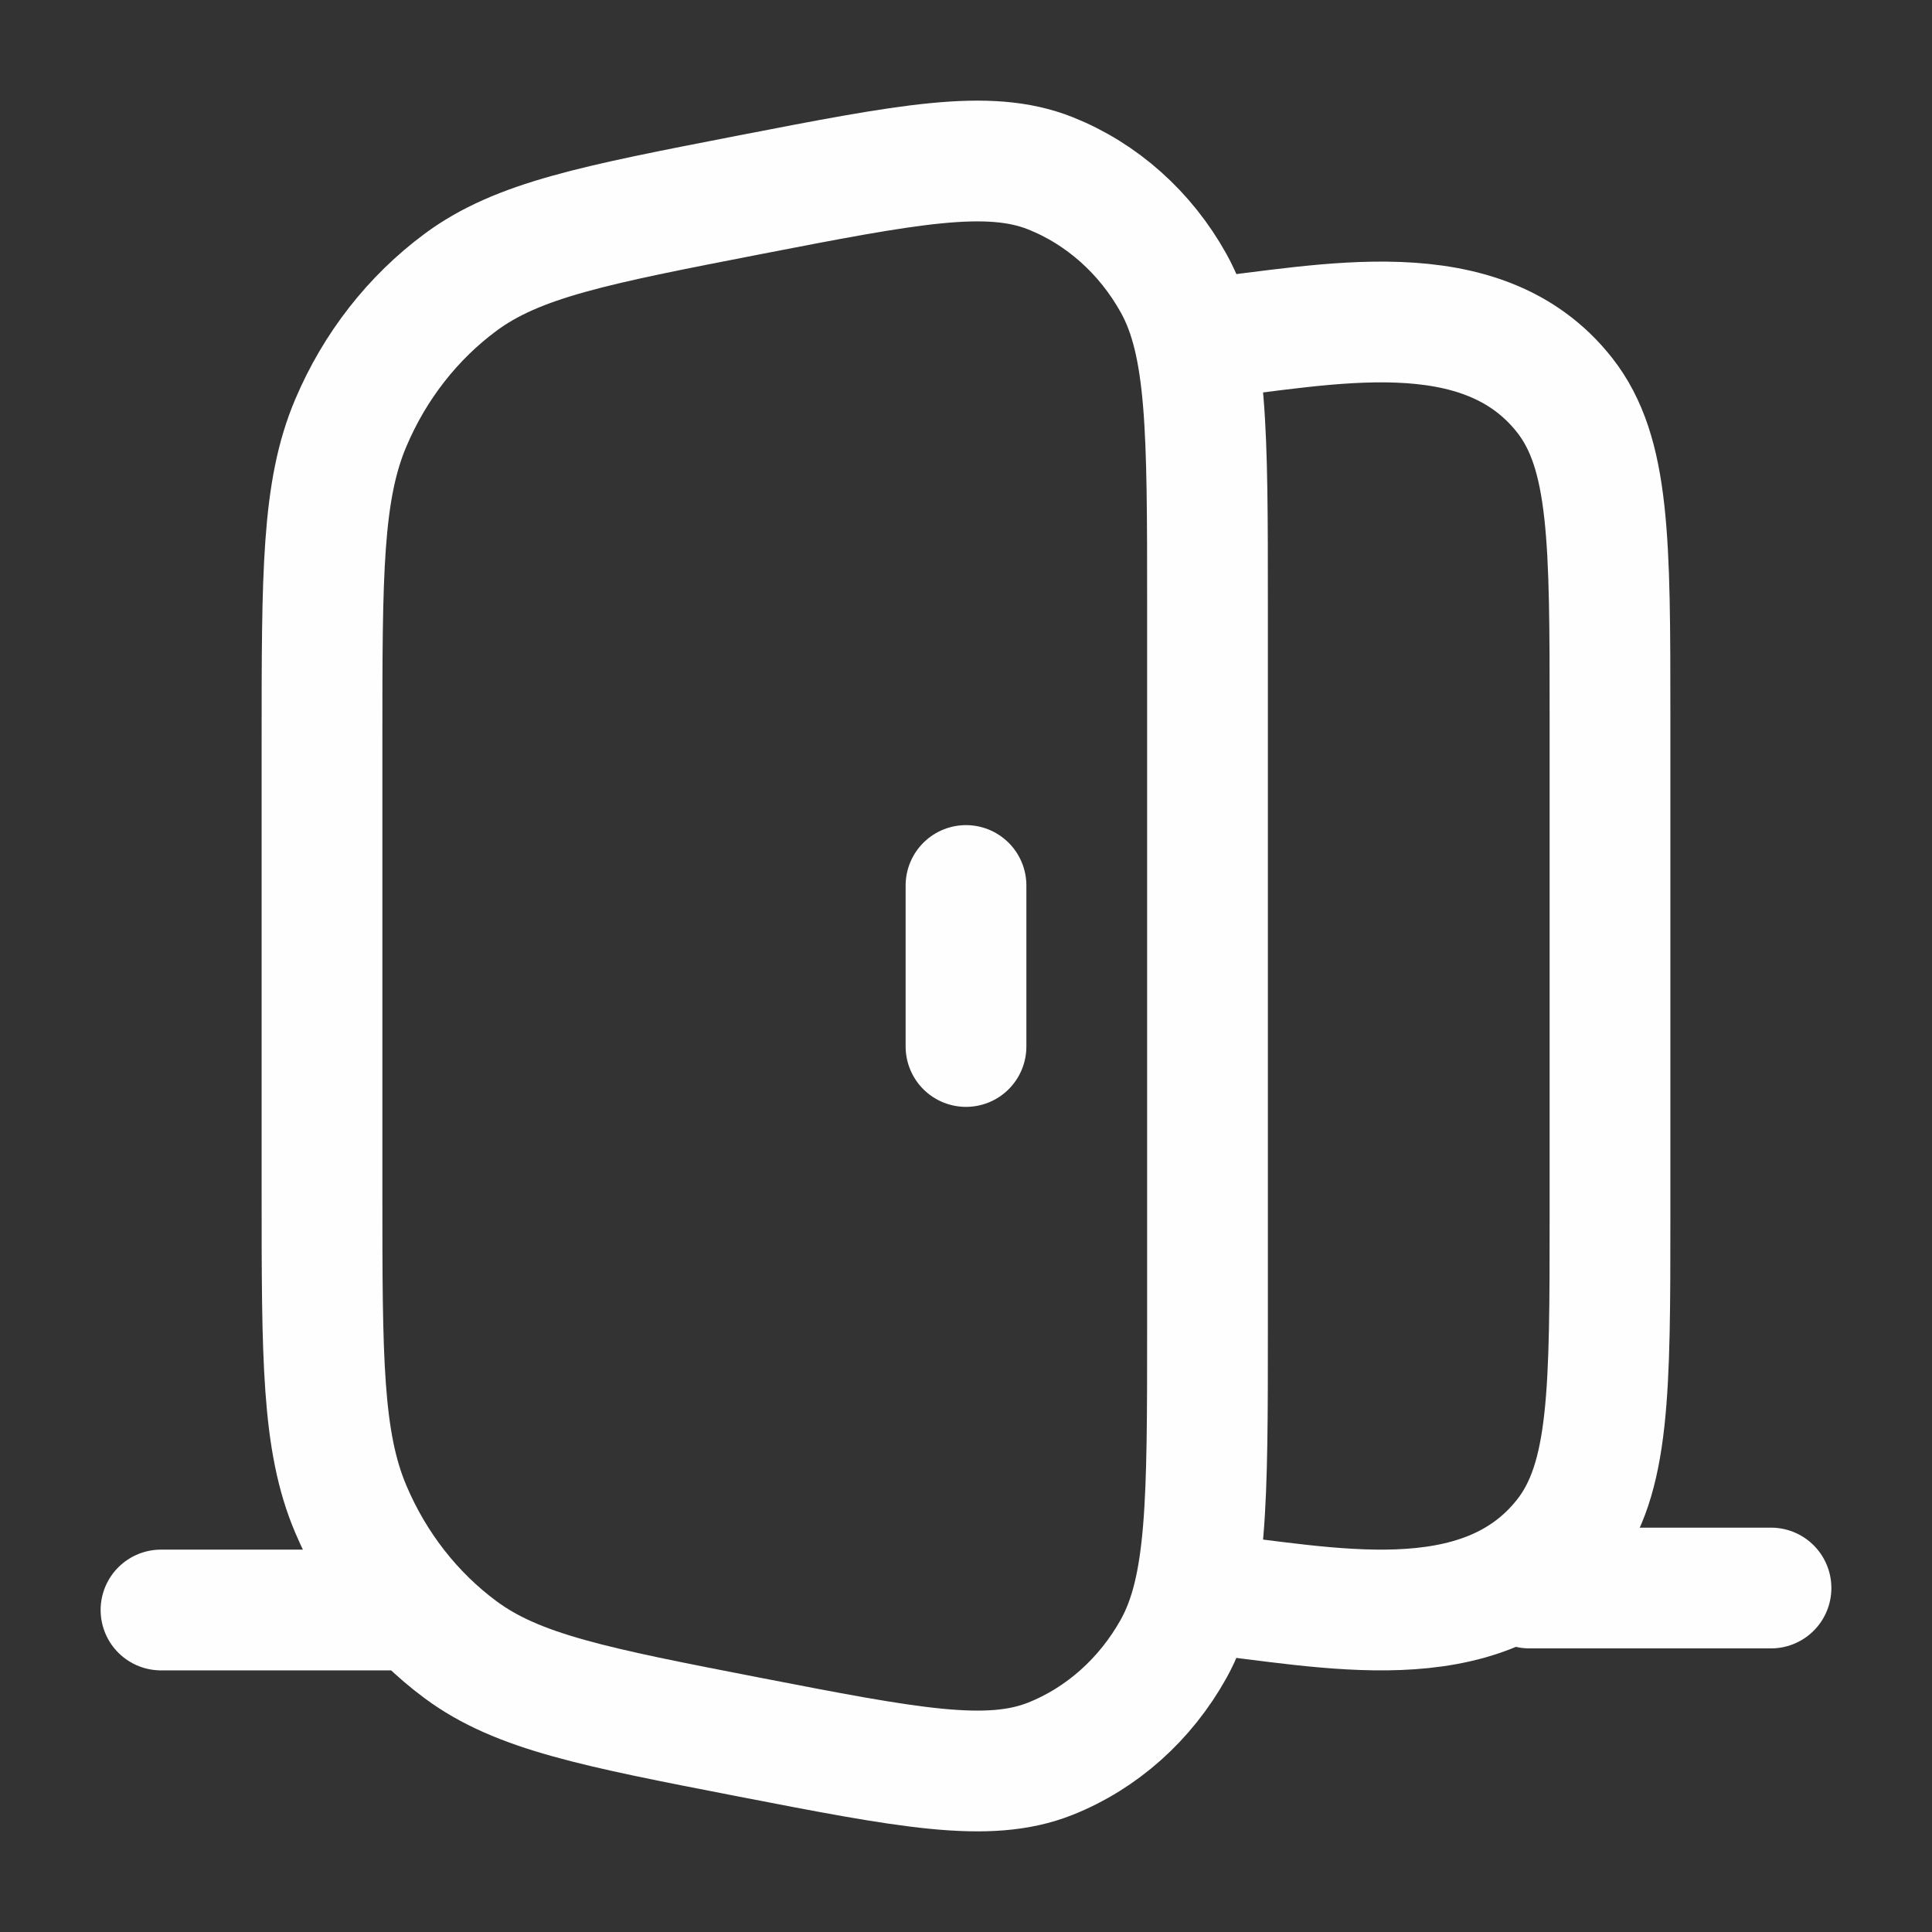 <svg xmlns="http://www.w3.org/2000/svg" viewBox="0 0 24 24" width="24" height="24" color="#fefefe" fill="none">
    <rect x="0" y="0" width="24" height="24" fill="#333333" stroke="none"/>
    <path d="M4 9.204C4 7.131 4 6.095 4.358 5.253C4.656 4.549 5.128 3.946 5.722 3.506C6.433 2.98 7.388 2.794 9.297 2.423C11.282 2.038 12.274 1.845 13.047 2.152C13.688 2.407 14.229 2.889 14.579 3.518C15 4.275 15 5.353 15 7.509V16.491C15 18.647 15 19.725 14.579 20.482C14.229 21.11 13.688 21.593 13.047 21.848C12.274 22.155 11.282 21.962 9.297 21.577C7.388 21.206 6.433 21.02 5.722 20.494C5.128 20.054 4.656 19.451 4.358 18.747C4 17.905 4 16.869 4 14.796V9.204Z" stroke="currentColor" stroke-width="1.5" />
    <path d="M15 19.798C16.447 19.949 18.4 20.412 19.438 19.088C20 18.371 20 17.279 20 15.093V8.907C20 6.721 20 5.629 19.438 4.911C18.4 3.588 16.447 4.051 15 4.202" stroke="currentColor" stroke-width="1.5" />
    <path d="M12 13L12 11" stroke="currentColor" stroke-width="1.5" stroke-linecap="round" stroke-linejoin="round" />
    <path d="M19 19.727L22 19.727" stroke="currentColor" stroke-width="1.5" stroke-linecap="round" stroke-linejoin="round" />
    <path d="M2 20H5" stroke="currentColor" stroke-width="1.5" stroke-linecap="round" stroke-linejoin="round" />
</svg>